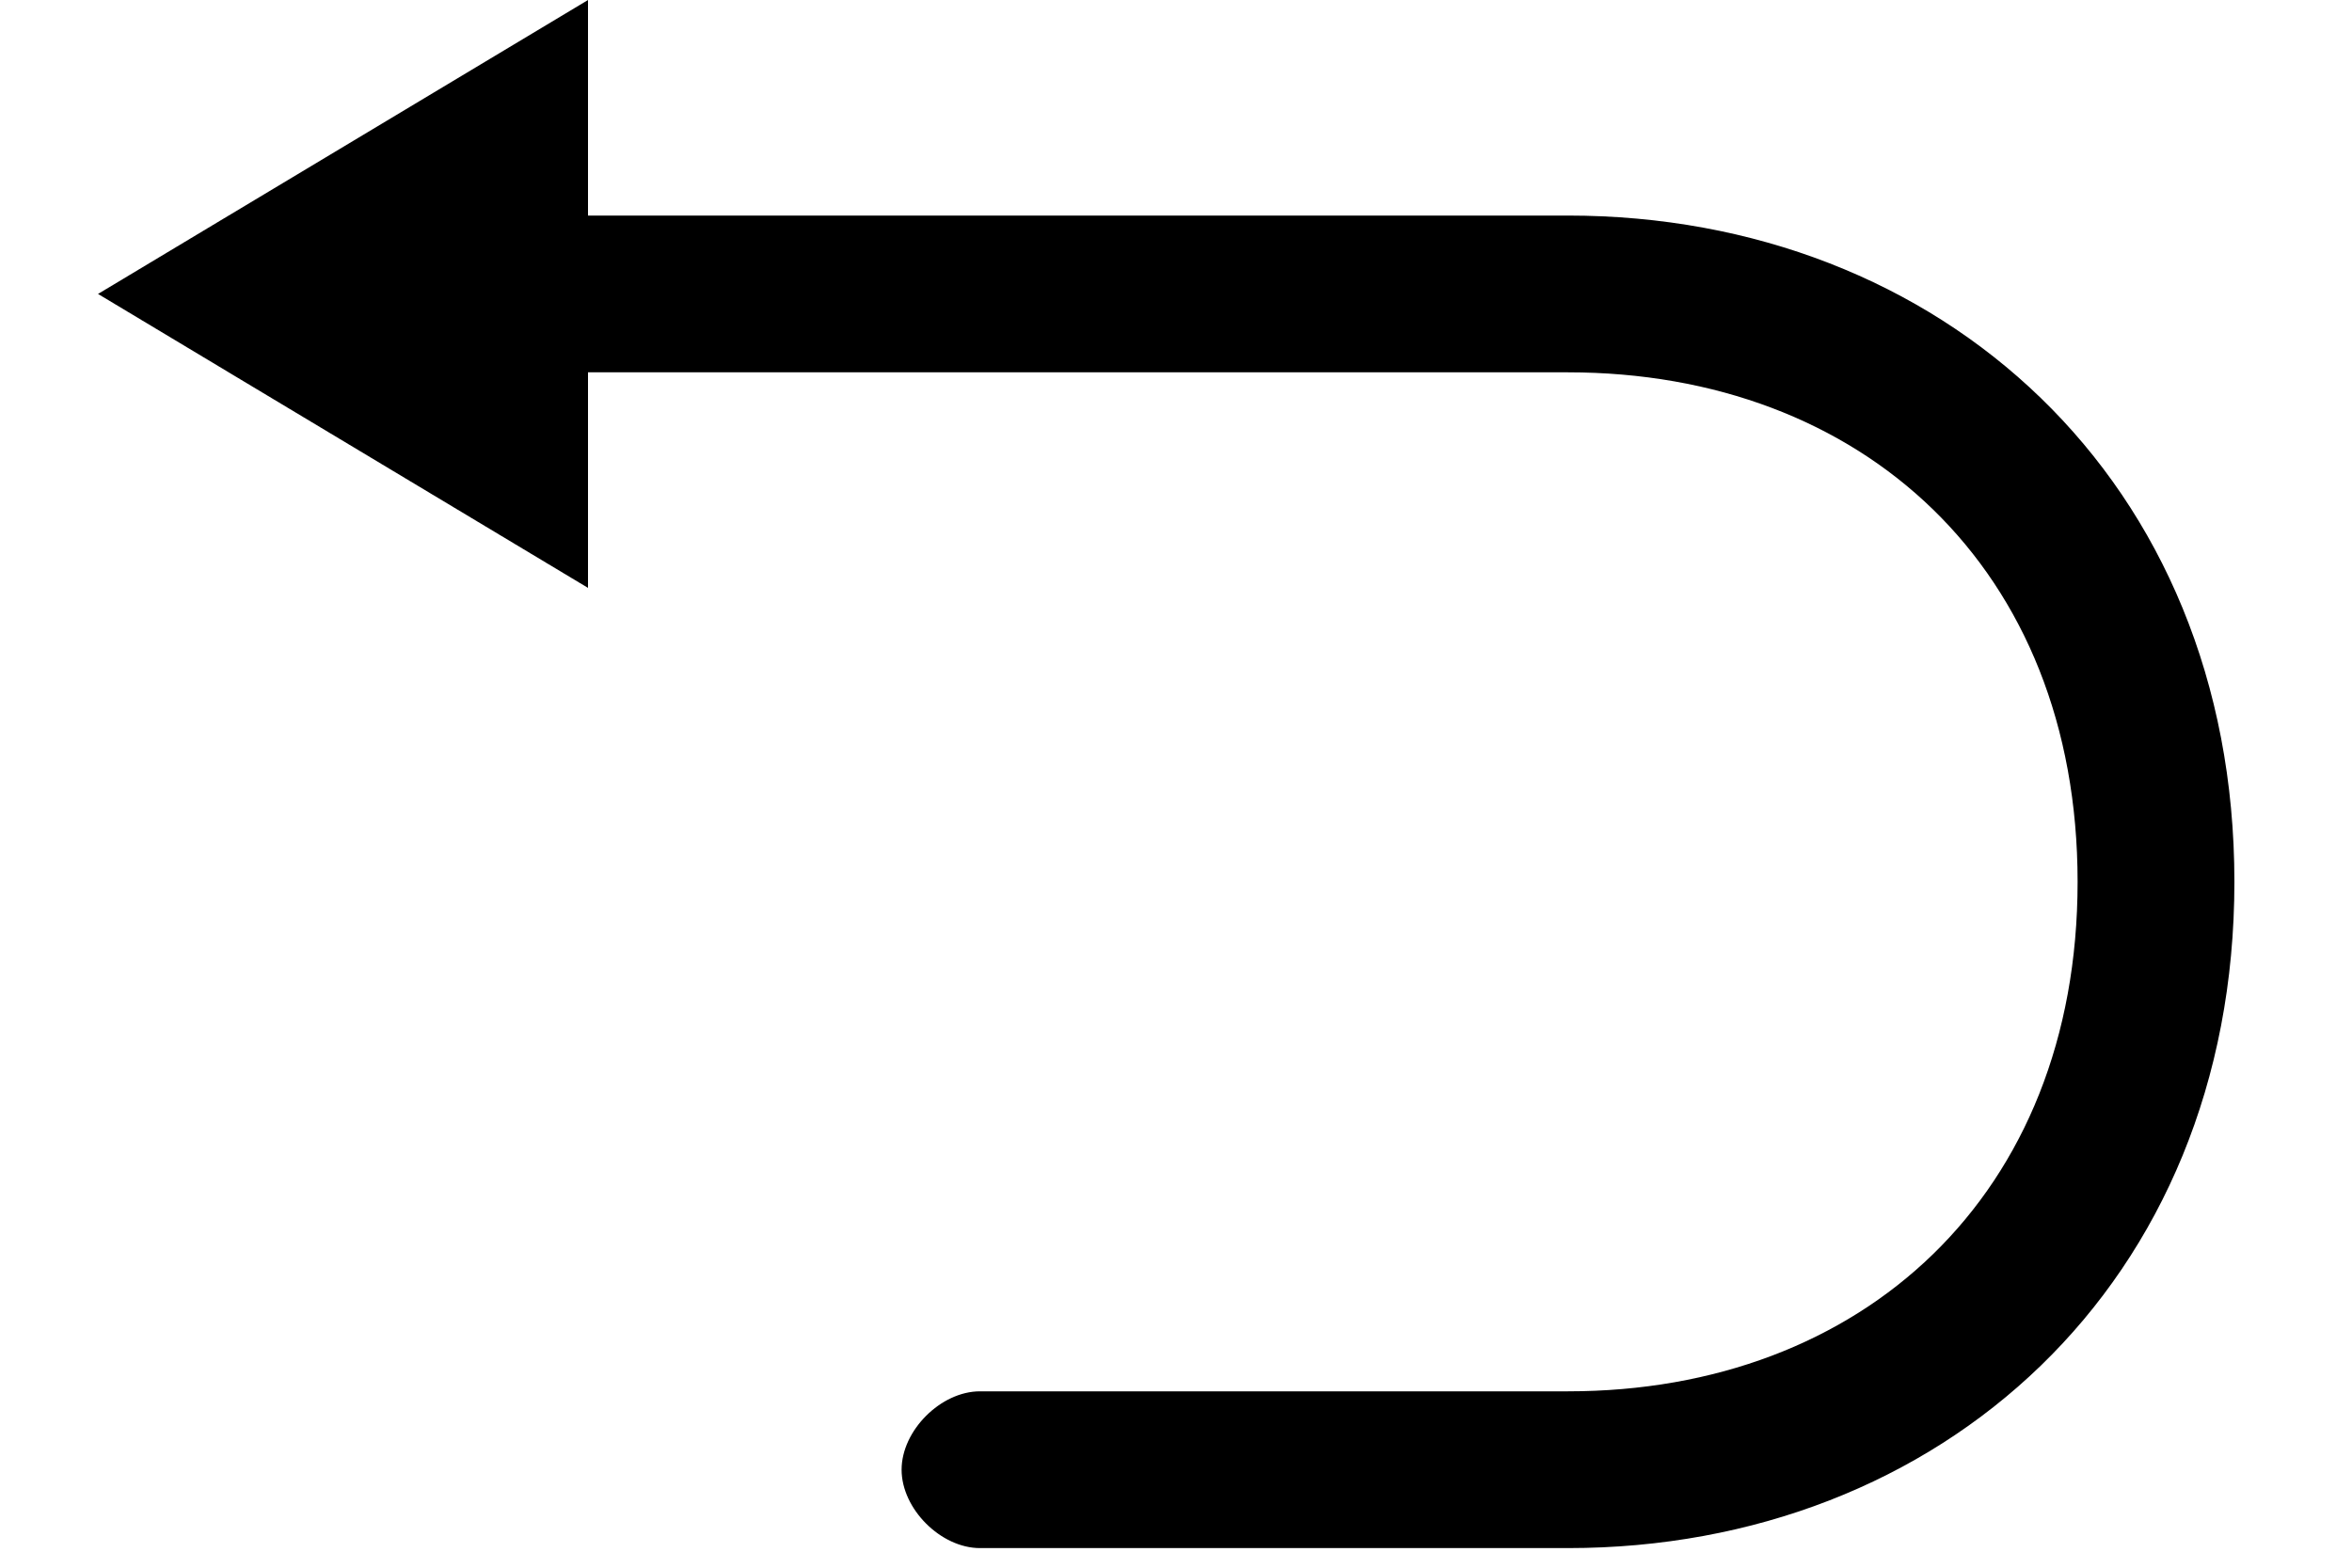 <svg xmlns="http://www.w3.org/2000/svg" viewBox="0 0 18 12">
  <path
    d="M12 1.65H4.5V0L0.75 2.25L4.5 4.5V2.85H12C14.25 2.85 15.9 4.35 15.9 6.75C15.9 9.15 14.25 10.65 12 10.65H7.5C7.2 10.65 6.9 10.95 6.9 11.25C6.9 11.55 7.2 11.85 7.5 11.85H12C14.85 11.85 17.1 9.825 17.1 6.75C17.1 3.675 14.85 1.65 12 1.65Z"
    fill="currentColor"
  ></path>
</svg>
